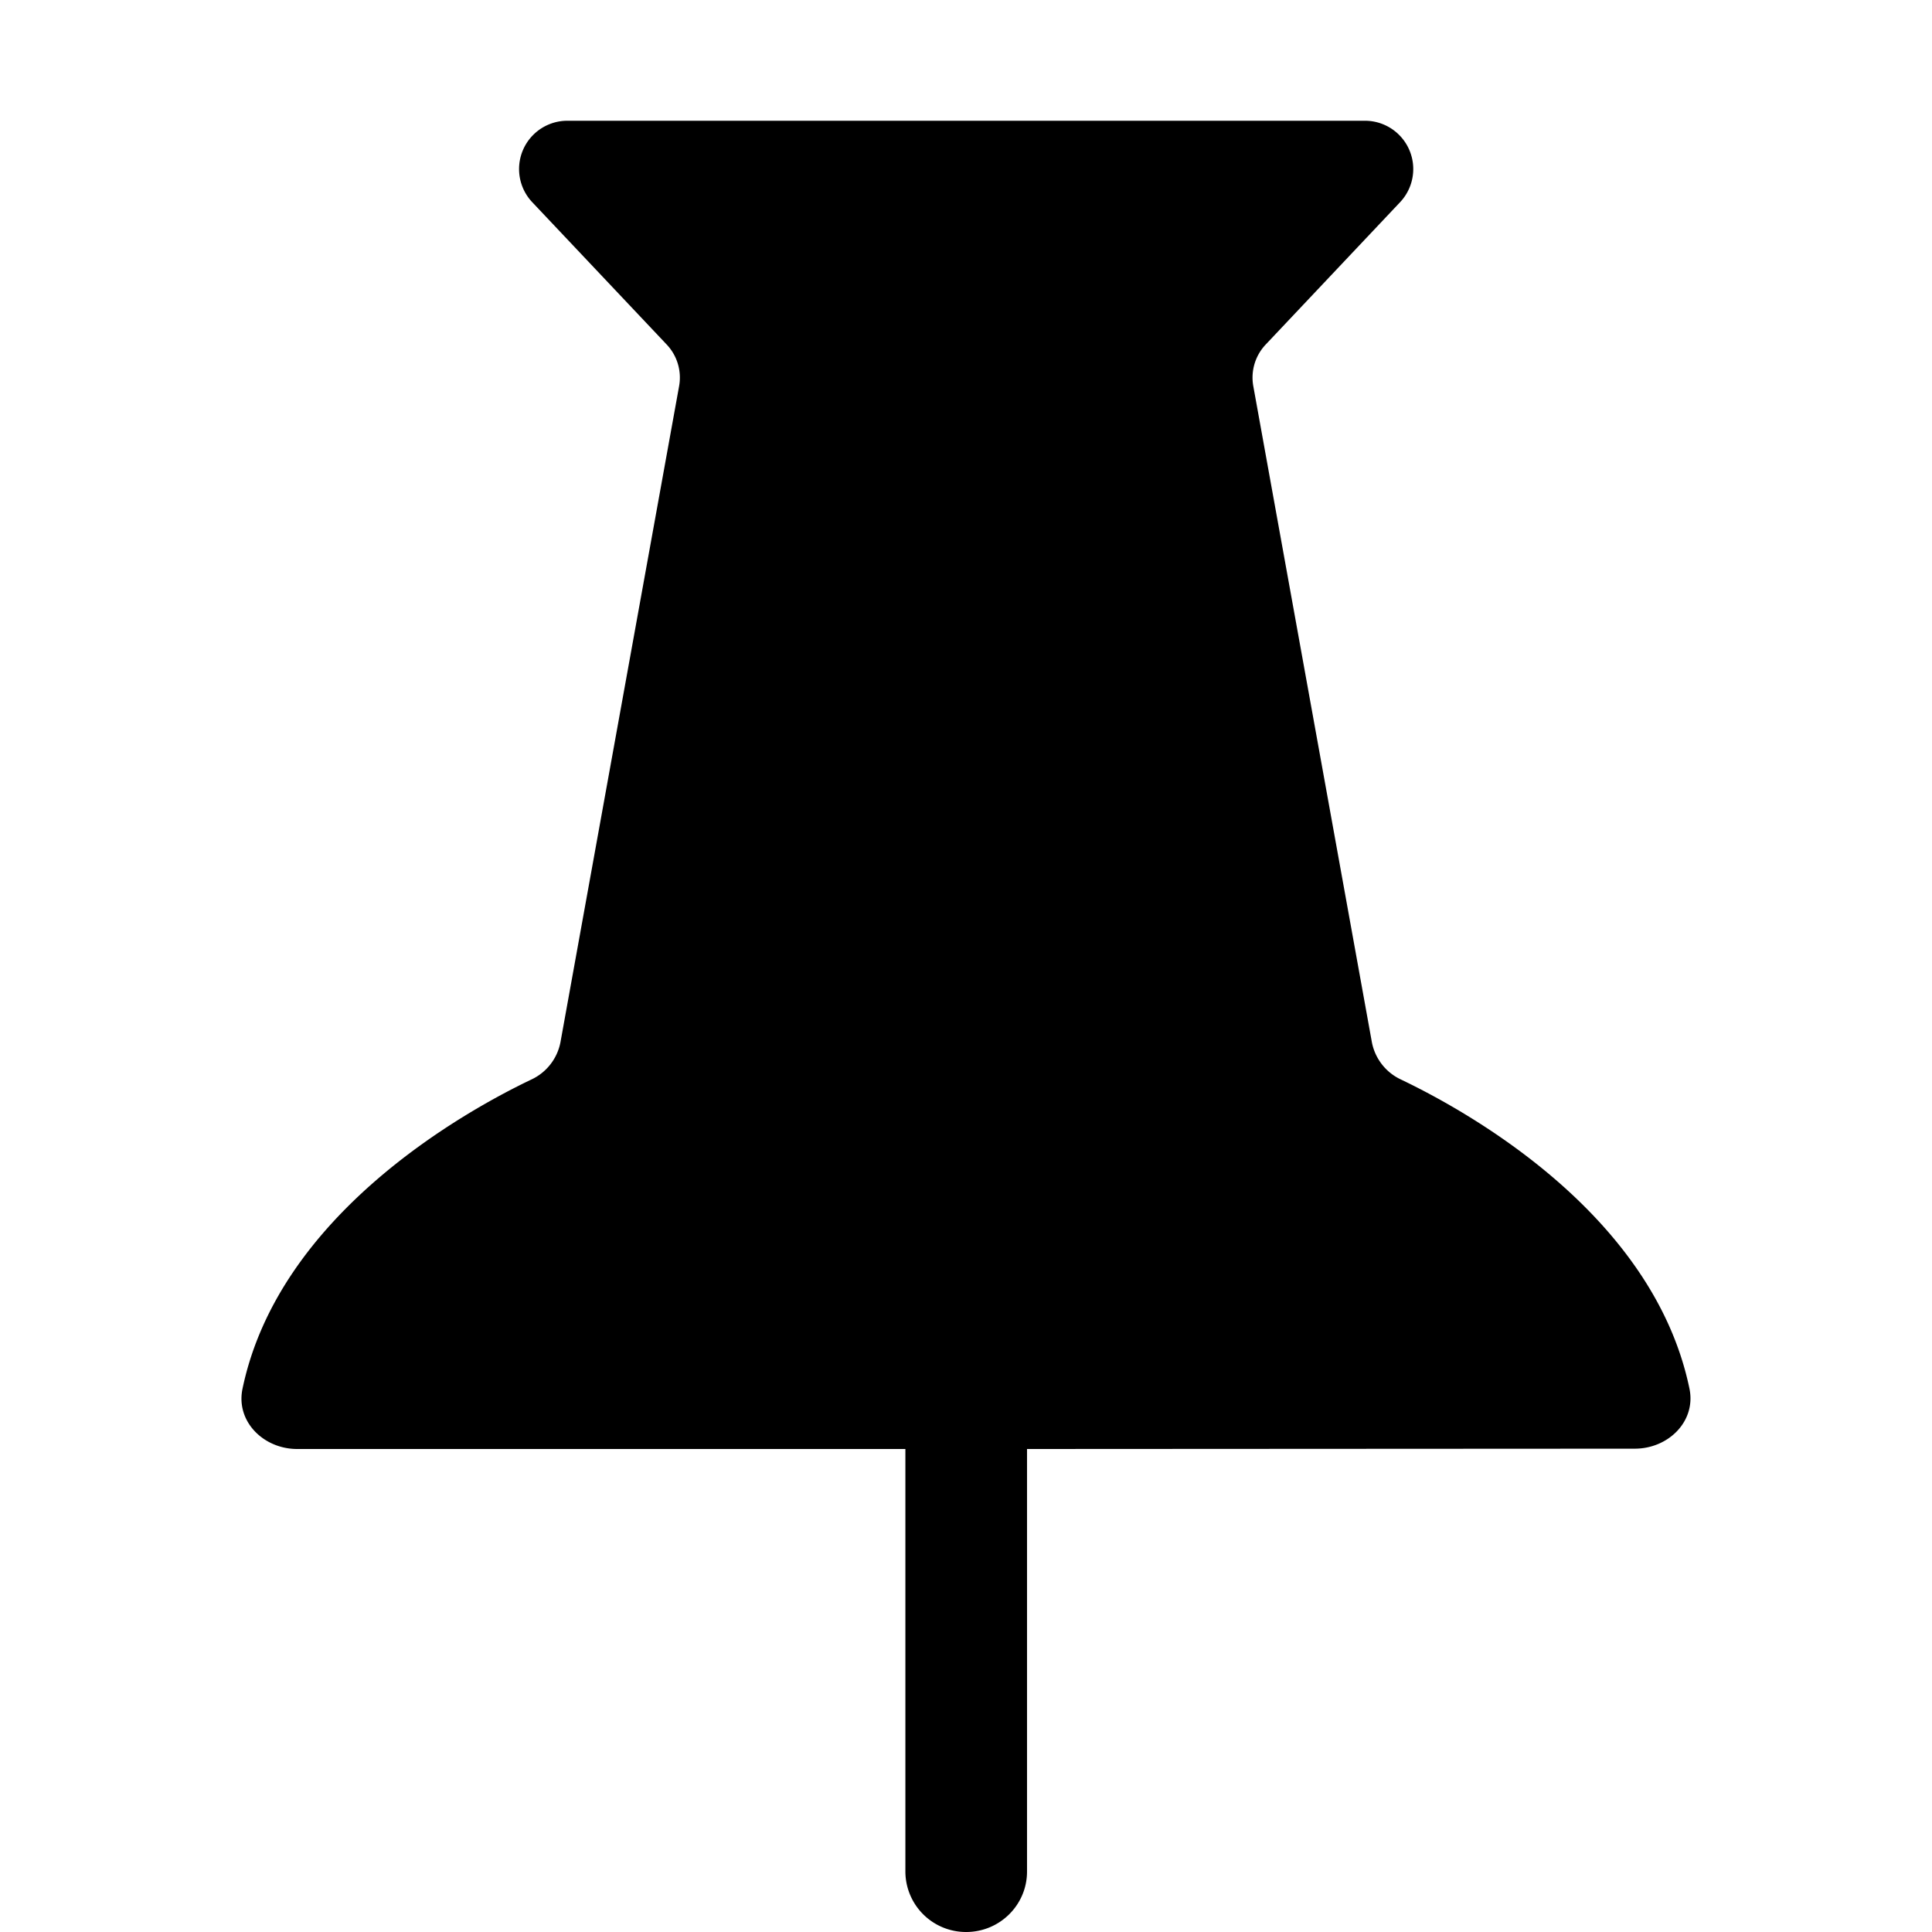 <svg xmlns="http://www.w3.org/2000/svg" width="24" height="24" viewBox="0 0 24 24">
  <g class="ic-pin-filled">
    <path d="M11.247 18H3.692c-.417 0-.763-.34-.68-.746.449-2.162 2.752-3.444 3.587-3.843a.646.646 0 0 0 .363-.463l1.474-8.151a.597.597 0 0 0-.154-.517L6.61 2.51a.6.6 0 0 1 .441-1.01h9.902a.6.6 0 0 1 .441 1.01l-1.671 1.77a.597.597 0 0 0-.154.517l1.473 8.15a.646.646 0 0 0 .363.464c.836.4 3.134 1.676 3.582 3.839.084.406-.262.746-.679.746l-7.55.004v5.25c0 .414-.339.75-.756.75a.753.753 0 0 1-.755-.75V18Z" class="Icon"/>
  </g>
</svg>
